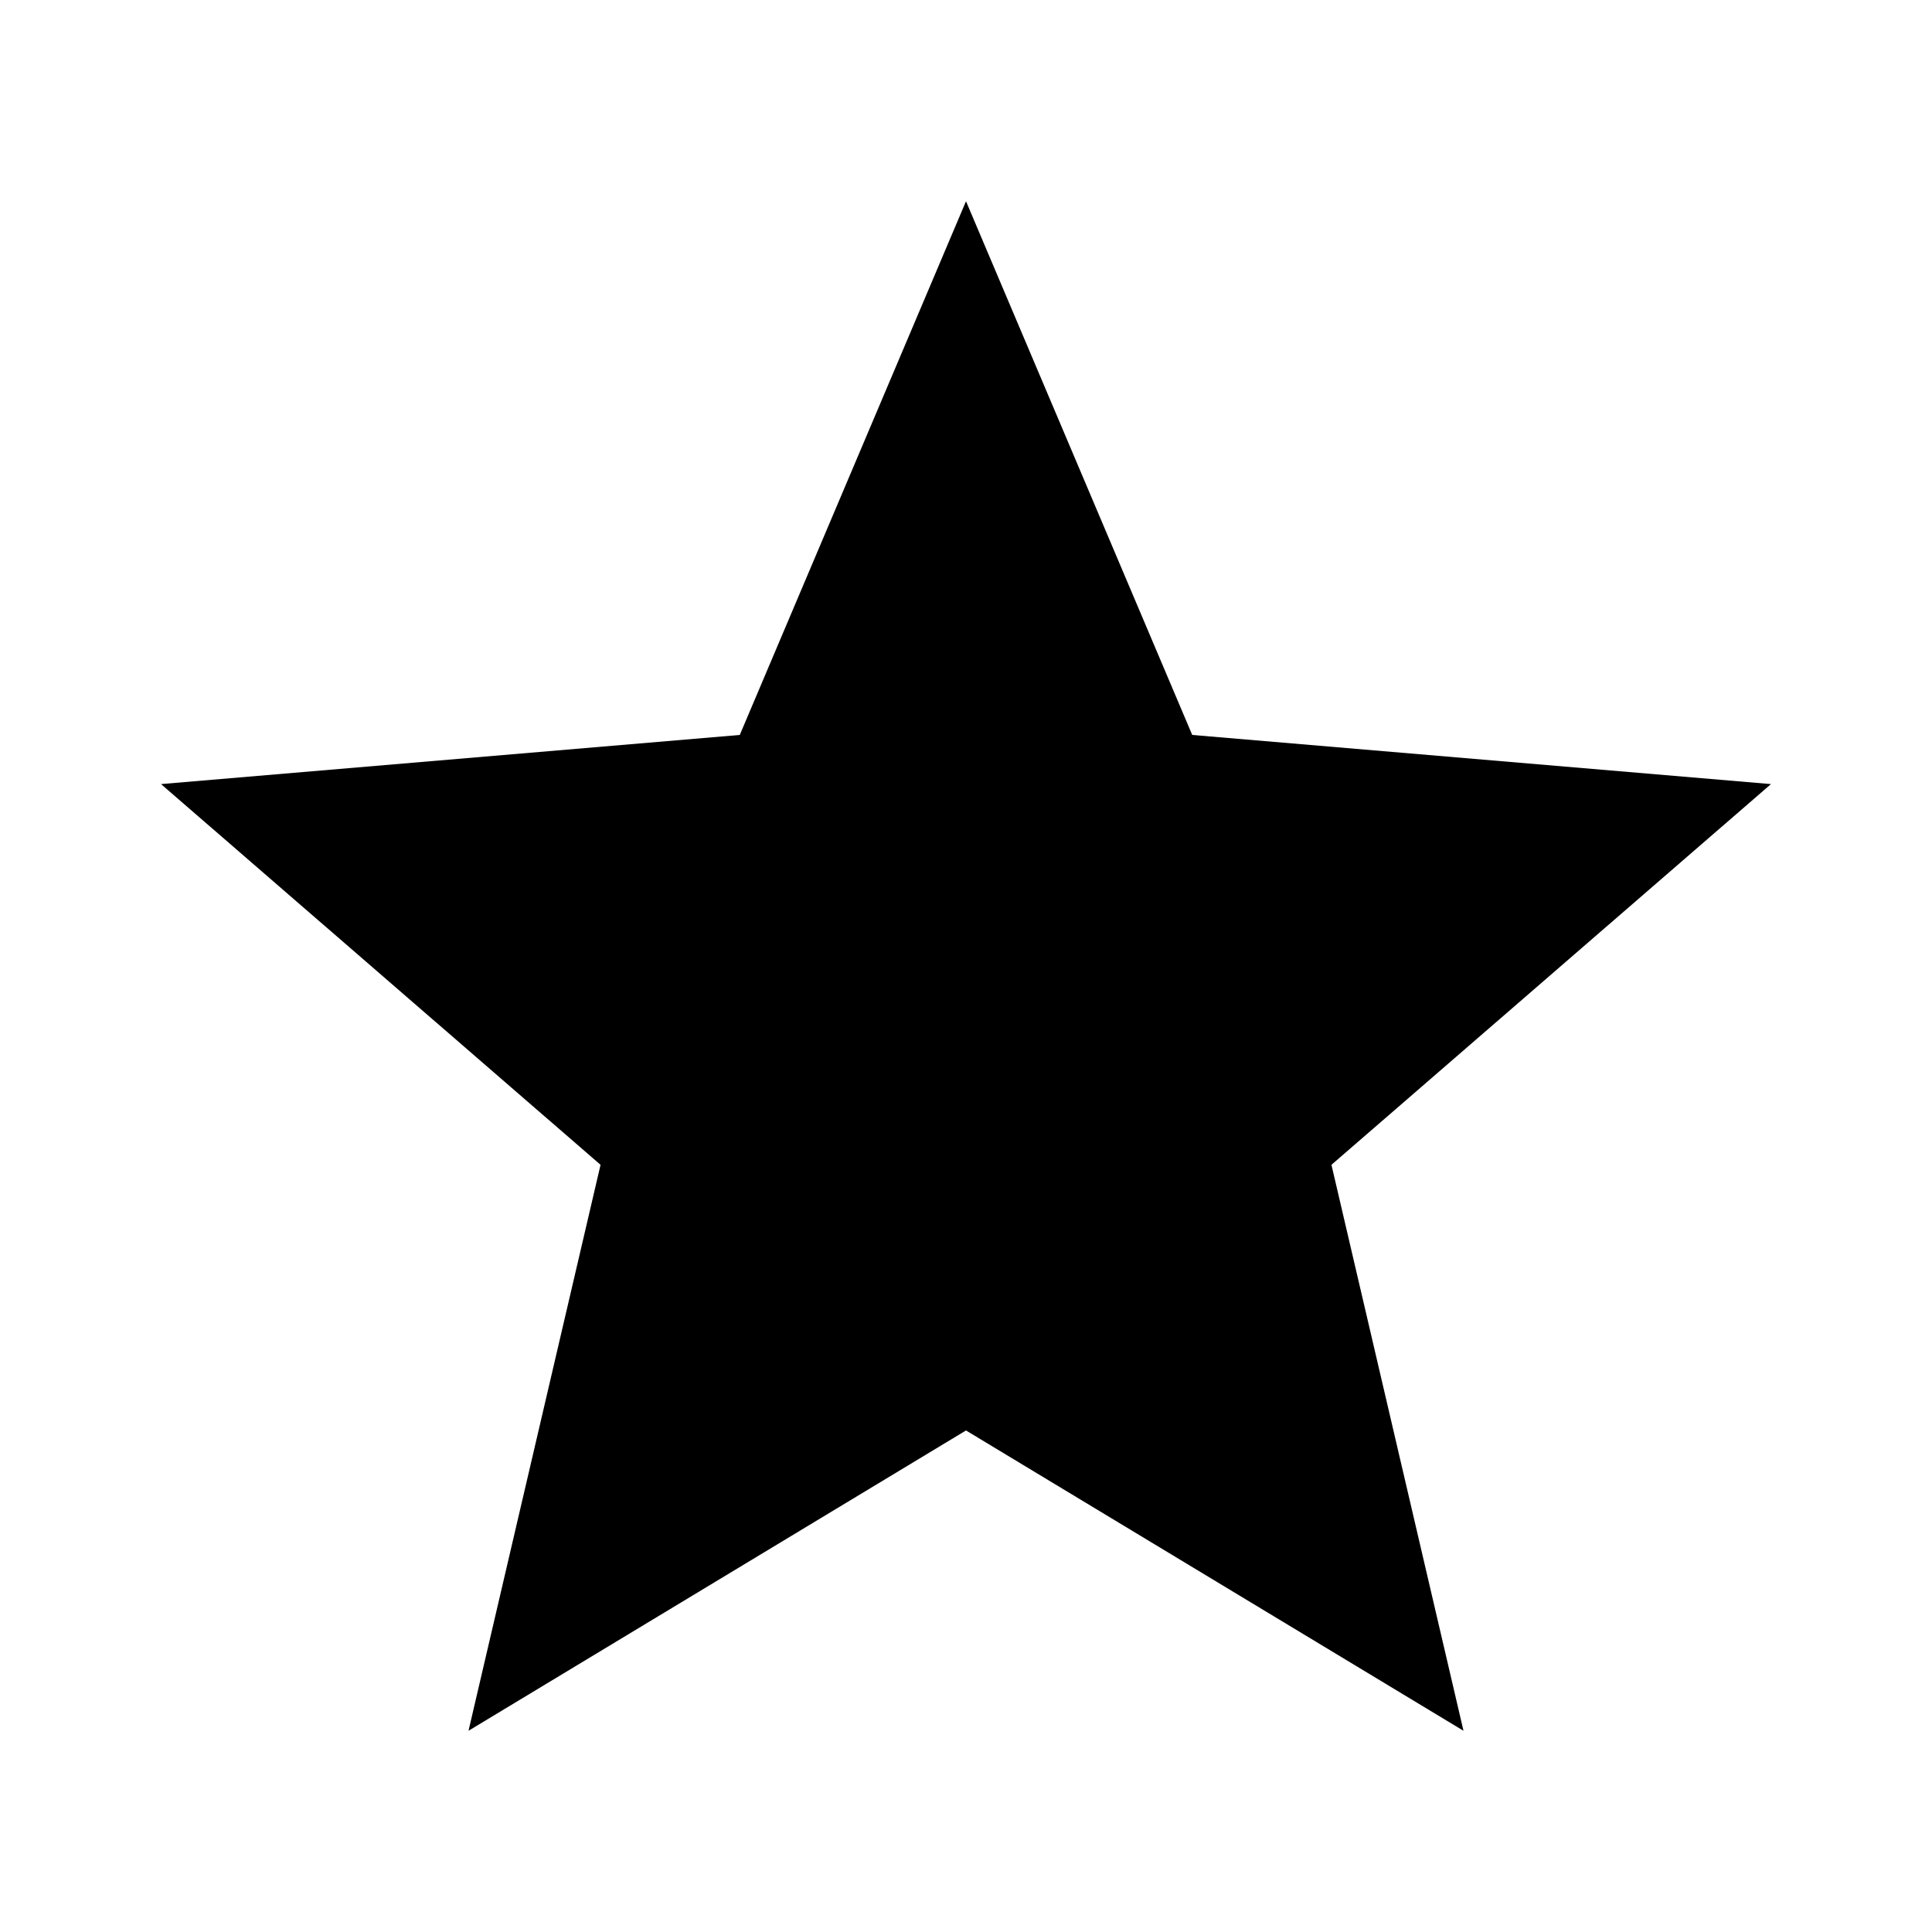 <svg width="32" height="32" viewBox="0 0 32 32" fill="none" xmlns="http://www.w3.org/2000/svg">
<path d="M16 23.693L24.24 28.667L22.053 19.293L29.333 12.987L19.747 12.173L16 3.333L12.253 12.173L2.667 12.987L9.947 19.293L7.76 28.667L16 23.693Z" fill="black"/>
</svg>
